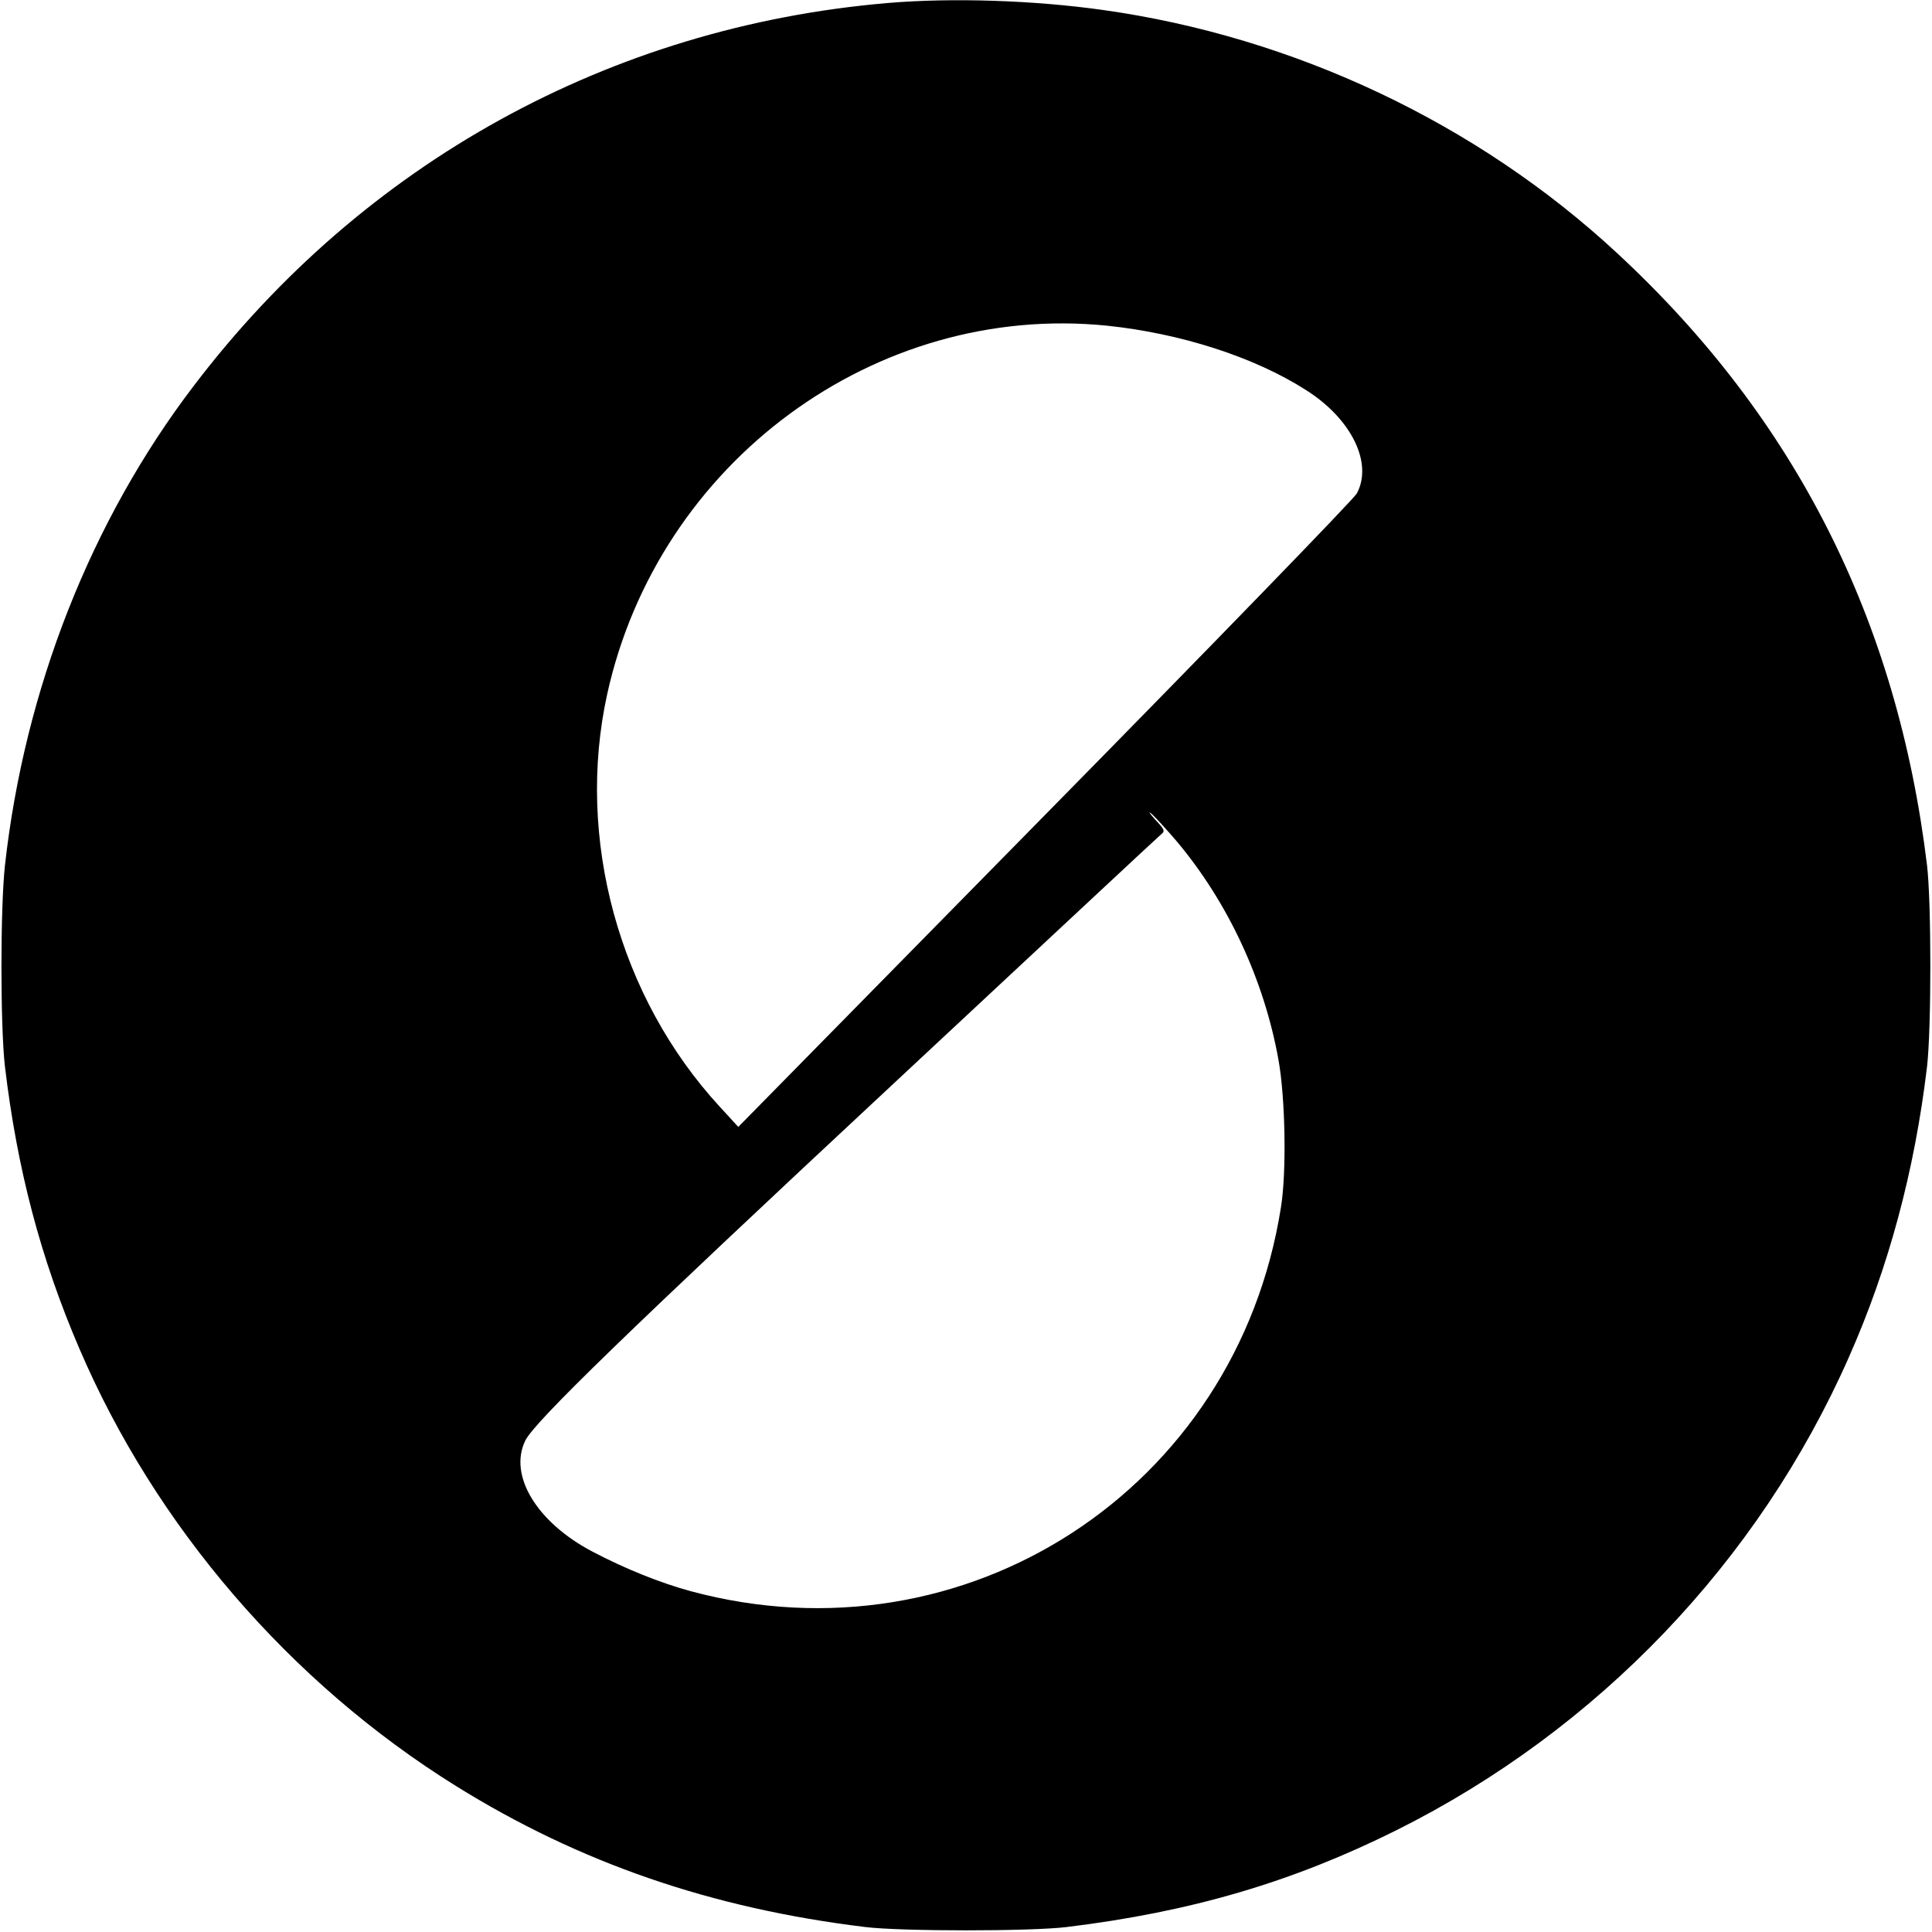 <?xml version="1.0" standalone="no"?>
<!DOCTYPE svg PUBLIC "-//W3C//DTD SVG 20010904//EN"
 "http://www.w3.org/TR/2001/REC-SVG-20010904/DTD/svg10.dtd">
<svg version="1.0" xmlns="http://www.w3.org/2000/svg"
 width="700pt" height="700pt" viewBox="0 0 700 700"
 preserveAspectRatio="xMidYMid meet">
<g transform="translate(0,700) scale(0.1,-0.1)"
fill="#000000" stroke="none">
<path d="M3215 6989 c-1004 -86 -1899 -579 -2513 -1387 -373 -489 -613 -1100
-684 -1737 -17 -154 -17 -585 0 -730 44 -370 129 -694 269 -1020 276 -645 764
-1212 1365 -1586 447 -278 924 -443 1483 -511 130 -16 600 -16 730 0 451 55
818 163 1195 351 729 364 1312 973 1639 1714 144 325 238 675 283 1052 16 139
16 595 0 730 -108 889 -477 1619 -1122 2217 -507 471 -1171 785 -1865 882
-249 35 -546 45 -780 25z m796 -1169 c268 -28 535 -114 722 -234 164 -104 242
-264 183 -374 -9 -18 -517 -542 -1129 -1164 l-1112 -1131 -67 73 c-365 396
-523 972 -408 1495 185 840 971 1420 1811 1335z m254 -1870 c185 -221 315
-501 367 -789 25 -137 30 -408 9 -536 -161 -1021 -1143 -1659 -2139 -1390
-110 30 -235 80 -355 143 -202 106 -305 276 -244 402 32 67 369 394 1326 1286
530 494 970 905 979 912 14 11 11 17 -24 54 -21 24 -26 32 -10 18 15 -14 56
-59 91 -100z"/>
</g>
</svg>
